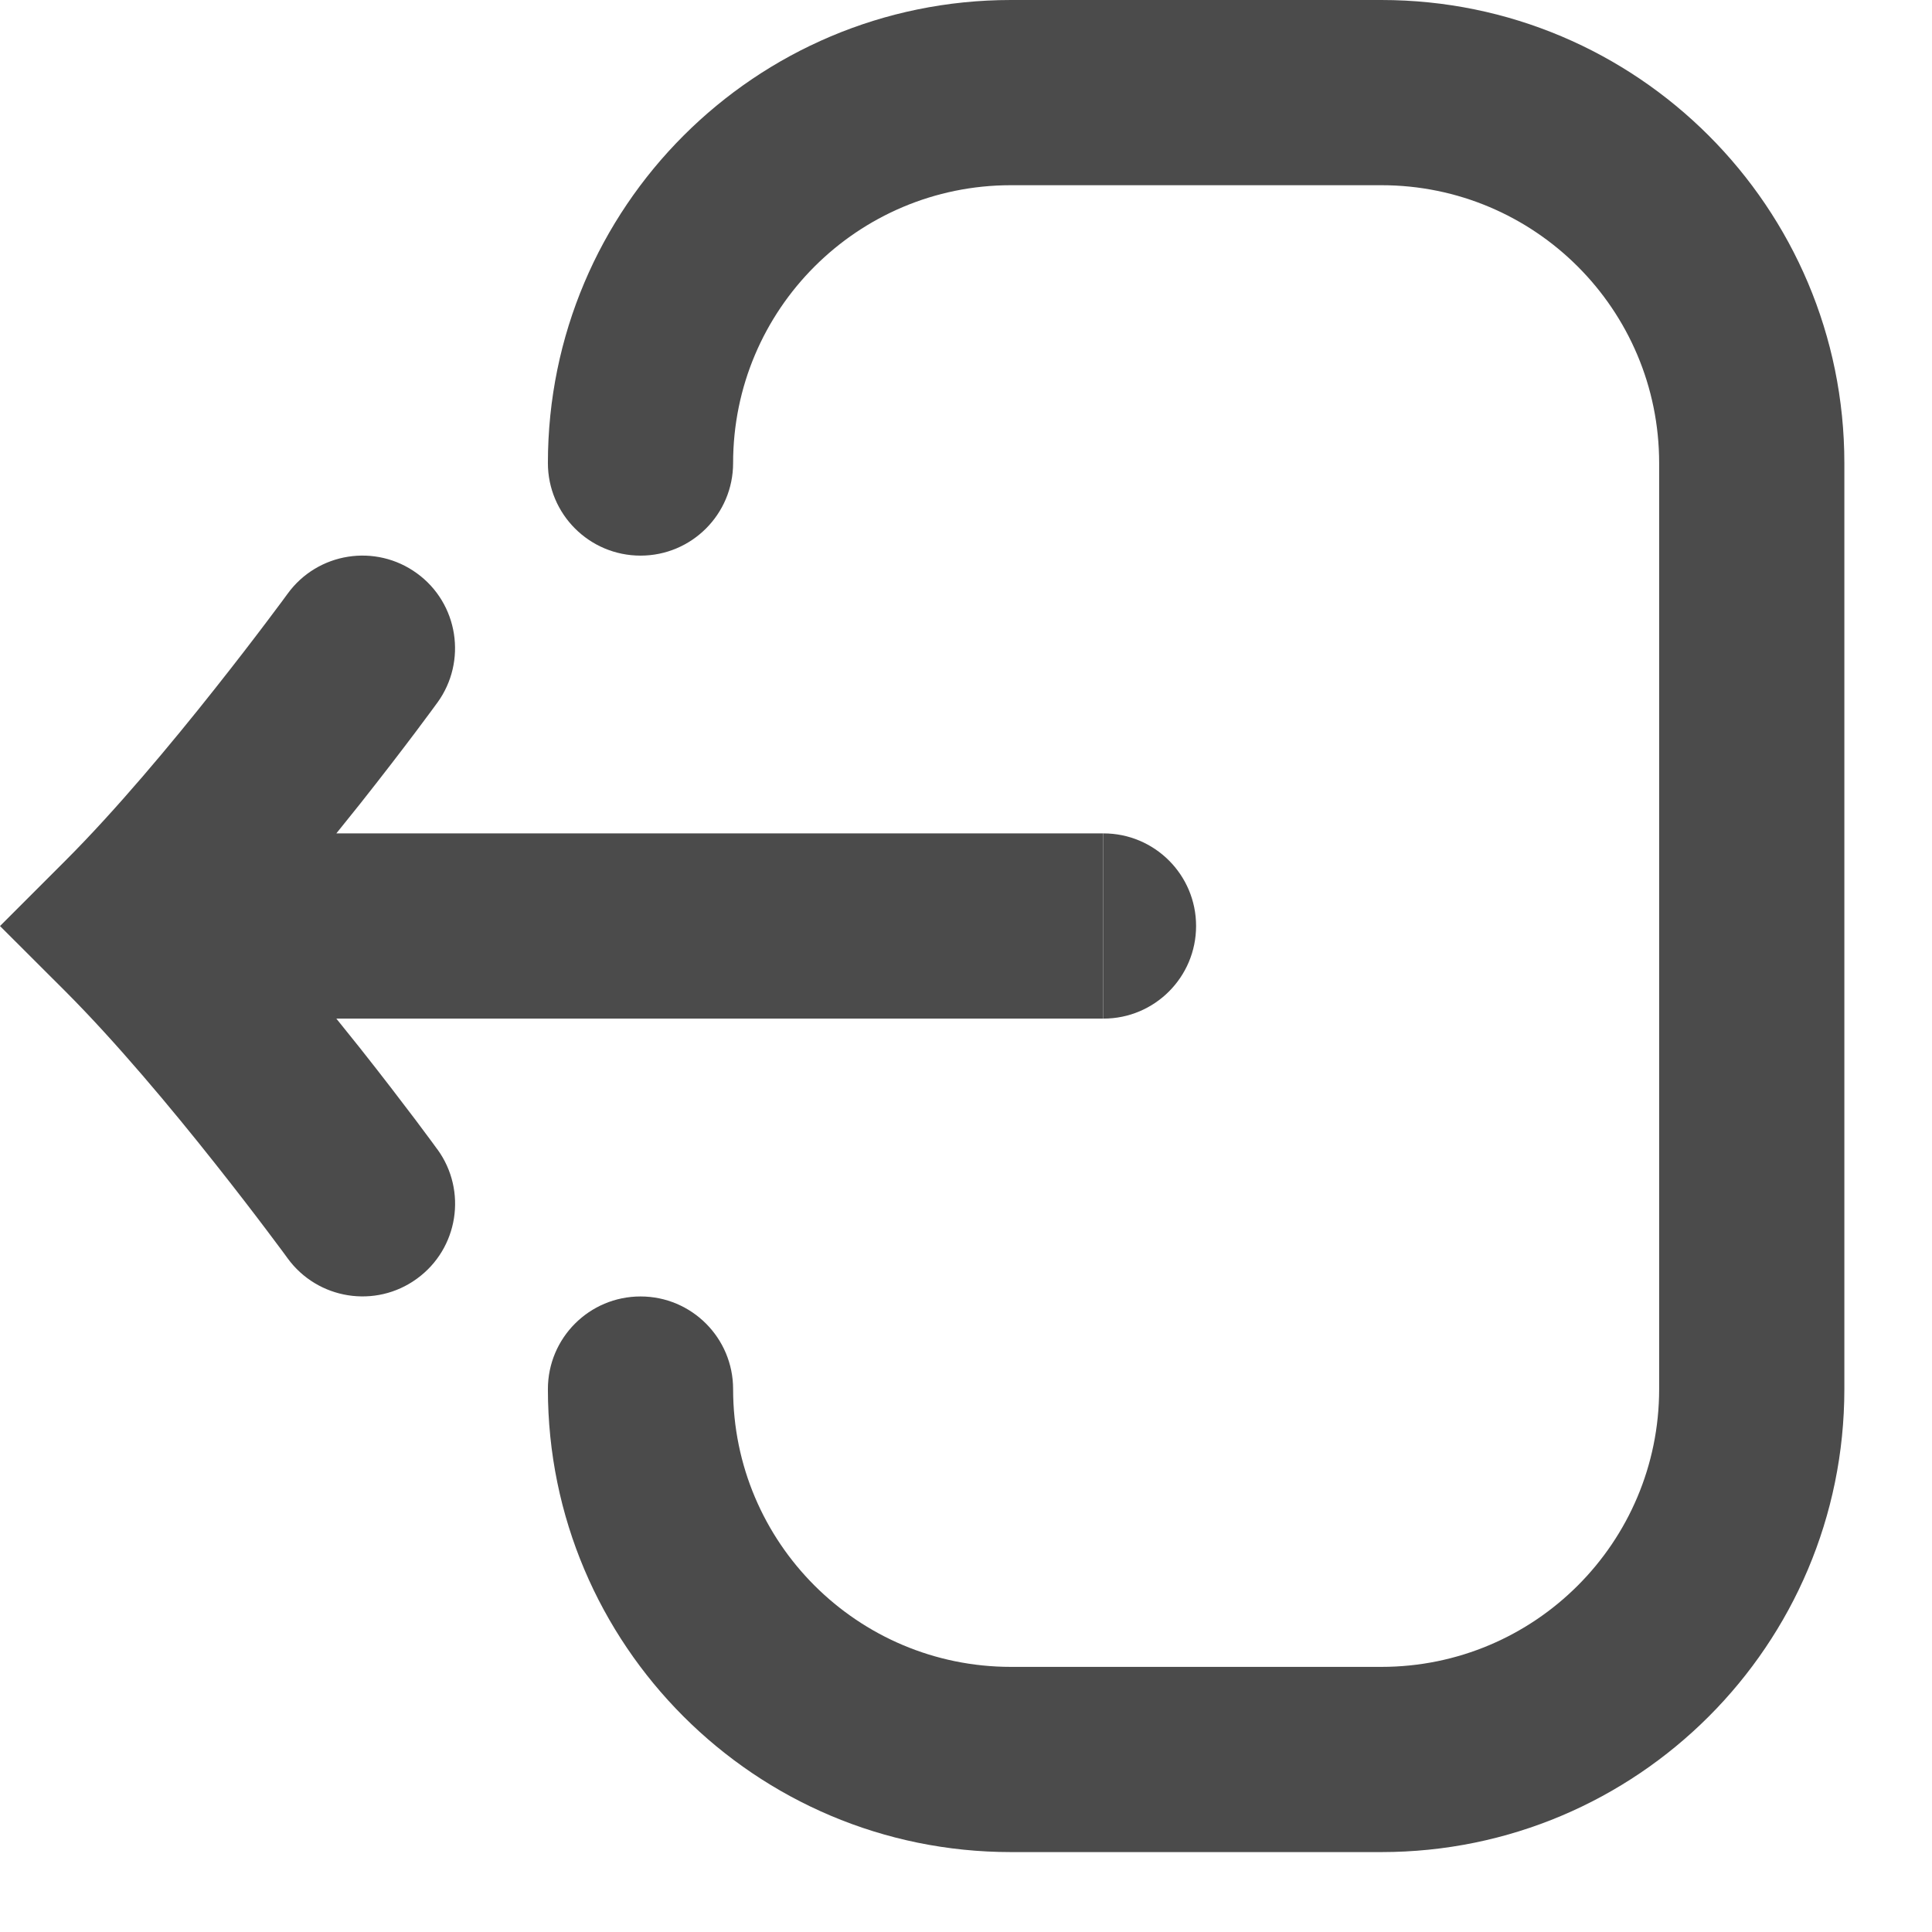 <svg width="22" height="22" viewBox="0 0 22 22" fill="none" xmlns="http://www.w3.org/2000/svg">
<path d="M12.566 9.49C13.148 9.49 13.62 9.962 13.62 10.544C13.62 11.127 13.148 11.599 12.566 11.599V9.49Z" fill="#4B4B4B"/>
<path d="M11.512 0C8.6 0 6.239 2.361 6.239 5.273C6.239 5.855 6.711 6.327 7.294 6.327C7.876 6.327 8.348 5.855 8.348 5.273C8.348 3.525 9.765 2.109 11.512 2.109H15.73C17.477 2.109 18.893 3.525 18.893 5.273V15.818C18.893 17.565 17.477 18.981 15.73 18.981H11.512C9.765 18.981 8.348 17.565 8.348 15.818C8.348 15.235 7.876 14.763 7.294 14.763C6.711 14.763 6.239 15.235 6.239 15.818C6.239 18.73 8.6 21.09 11.512 21.09H15.73C18.642 21.09 21.002 18.73 21.002 15.818V5.273C21.002 2.361 18.642 0 15.73 0H11.512Z" fill="#4B4B4B"/>
<path d="M3.83 9.49C3.924 9.374 4.014 9.262 4.099 9.155C4.358 8.828 4.577 8.542 4.732 8.336C4.809 8.233 4.871 8.15 4.913 8.093L4.962 8.026L4.975 8.008L4.98 8.002C4.98 8.002 4.981 8.001 4.128 7.381L4.98 8.002C5.322 7.531 5.219 6.87 4.747 6.528C4.276 6.186 3.617 6.29 3.275 6.761L3.272 6.765L3.261 6.78L3.217 6.84C3.178 6.893 3.12 6.97 3.047 7.067C2.9 7.262 2.692 7.534 2.446 7.844C1.95 8.471 1.32 9.225 0.746 9.799L0 10.545L0.746 11.29C1.32 11.865 1.95 12.618 2.446 13.245C2.692 13.555 2.9 13.827 3.047 14.022C3.12 14.119 3.178 14.197 3.217 14.249L3.261 14.309L3.272 14.324L3.274 14.327C3.616 14.798 4.276 14.904 4.747 14.561C5.219 14.219 5.323 13.559 4.981 13.088L4.128 13.708C4.981 13.088 4.981 13.088 4.981 13.088L4.975 13.081L4.962 13.063L4.913 12.996C4.871 12.939 4.809 12.856 4.732 12.753C4.577 12.548 4.358 12.261 4.099 11.934C4.014 11.827 3.924 11.715 3.83 11.599H12.564V9.49H3.83Z" fill="#4B4B4B"/>
</svg>
